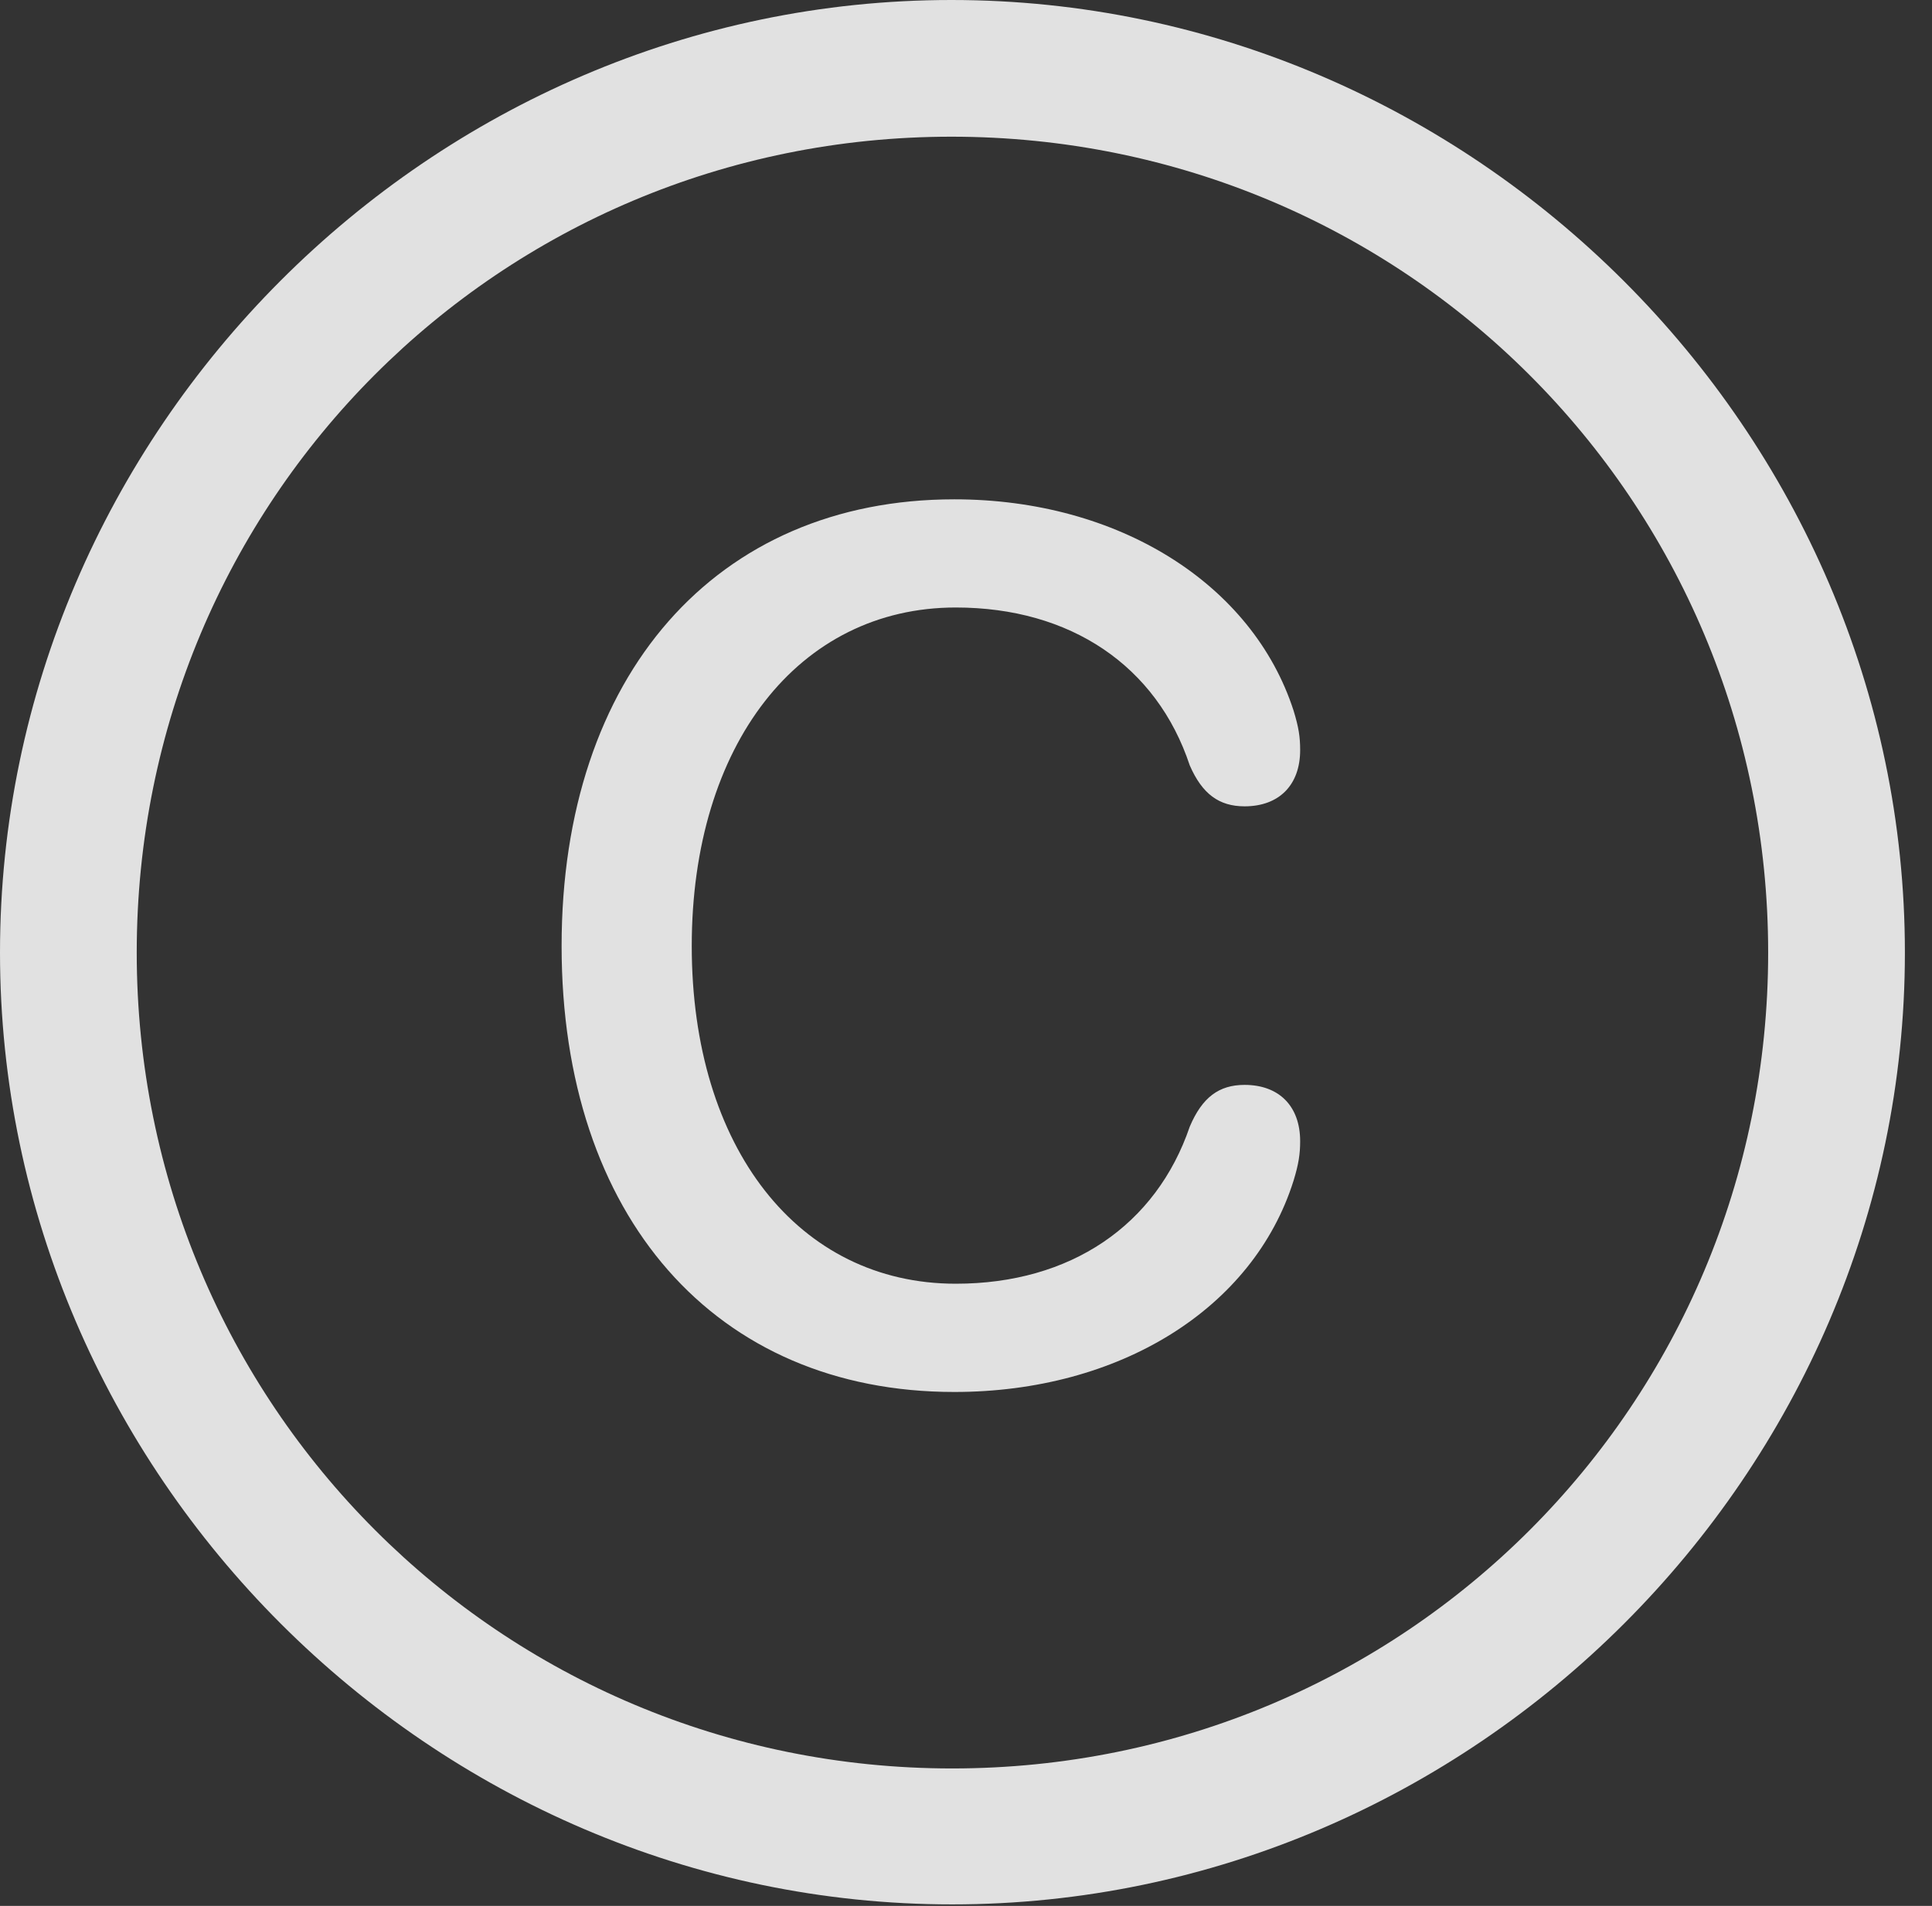 <?xml version="1.0" encoding="UTF-8"?>
<!--Generator: Apple Native CoreSVG 232.5-->
<!DOCTYPE svg
PUBLIC "-//W3C//DTD SVG 1.1//EN"
       "http://www.w3.org/Graphics/SVG/1.1/DTD/svg11.dtd">
<svg version="1.1" xmlns="http://www.w3.org/2000/svg" xmlns:xlink="http://www.w3.org/1999/xlink" width="25.801" height="25.459">
 <rect width="100%" height="100%" fill="#333333" stroke="none"/>
 <g>
  <rect height="25.459" opacity="0" width="25.801" x="0" y="0"/>
  <path d="M12.715 25.439C19.678 25.439 25.439 19.678 25.439 12.725C25.439 5.762 19.668 0 12.705 0C5.752 0 0 5.762 0 12.725C0 19.678 5.762 25.439 12.715 25.439ZM12.715 23.623C6.68 23.623 1.826 18.76 1.826 12.725C1.826 6.68 6.67 1.826 12.705 1.826C18.75 1.826 23.613 6.68 23.613 12.725C23.613 18.76 18.76 23.623 12.715 23.623Z" fill="#ffffff" fill-opacity="0.85"/>
  <path d="M12.744 18.594C14.951 18.594 16.738 17.48 17.275 15.771C17.344 15.547 17.363 15.41 17.363 15.244C17.363 14.775 17.08 14.492 16.621 14.492C16.279 14.492 16.055 14.658 15.889 15.049C15.44 16.367 14.297 17.148 12.764 17.148C10.664 17.148 9.238 15.332 9.238 12.637C9.238 9.951 10.664 8.115 12.764 8.115C14.297 8.115 15.449 8.896 15.889 10.225C16.055 10.605 16.279 10.771 16.621 10.771C17.08 10.771 17.363 10.488 17.363 10.02C17.363 9.844 17.344 9.717 17.275 9.492C16.729 7.803 14.941 6.67 12.744 6.67C9.561 6.67 7.5 9.023 7.5 12.637C7.5 16.25 9.551 18.594 12.744 18.594Z" fill="#ffffff" fill-opacity="0.85"/>
 </g>
</svg>
